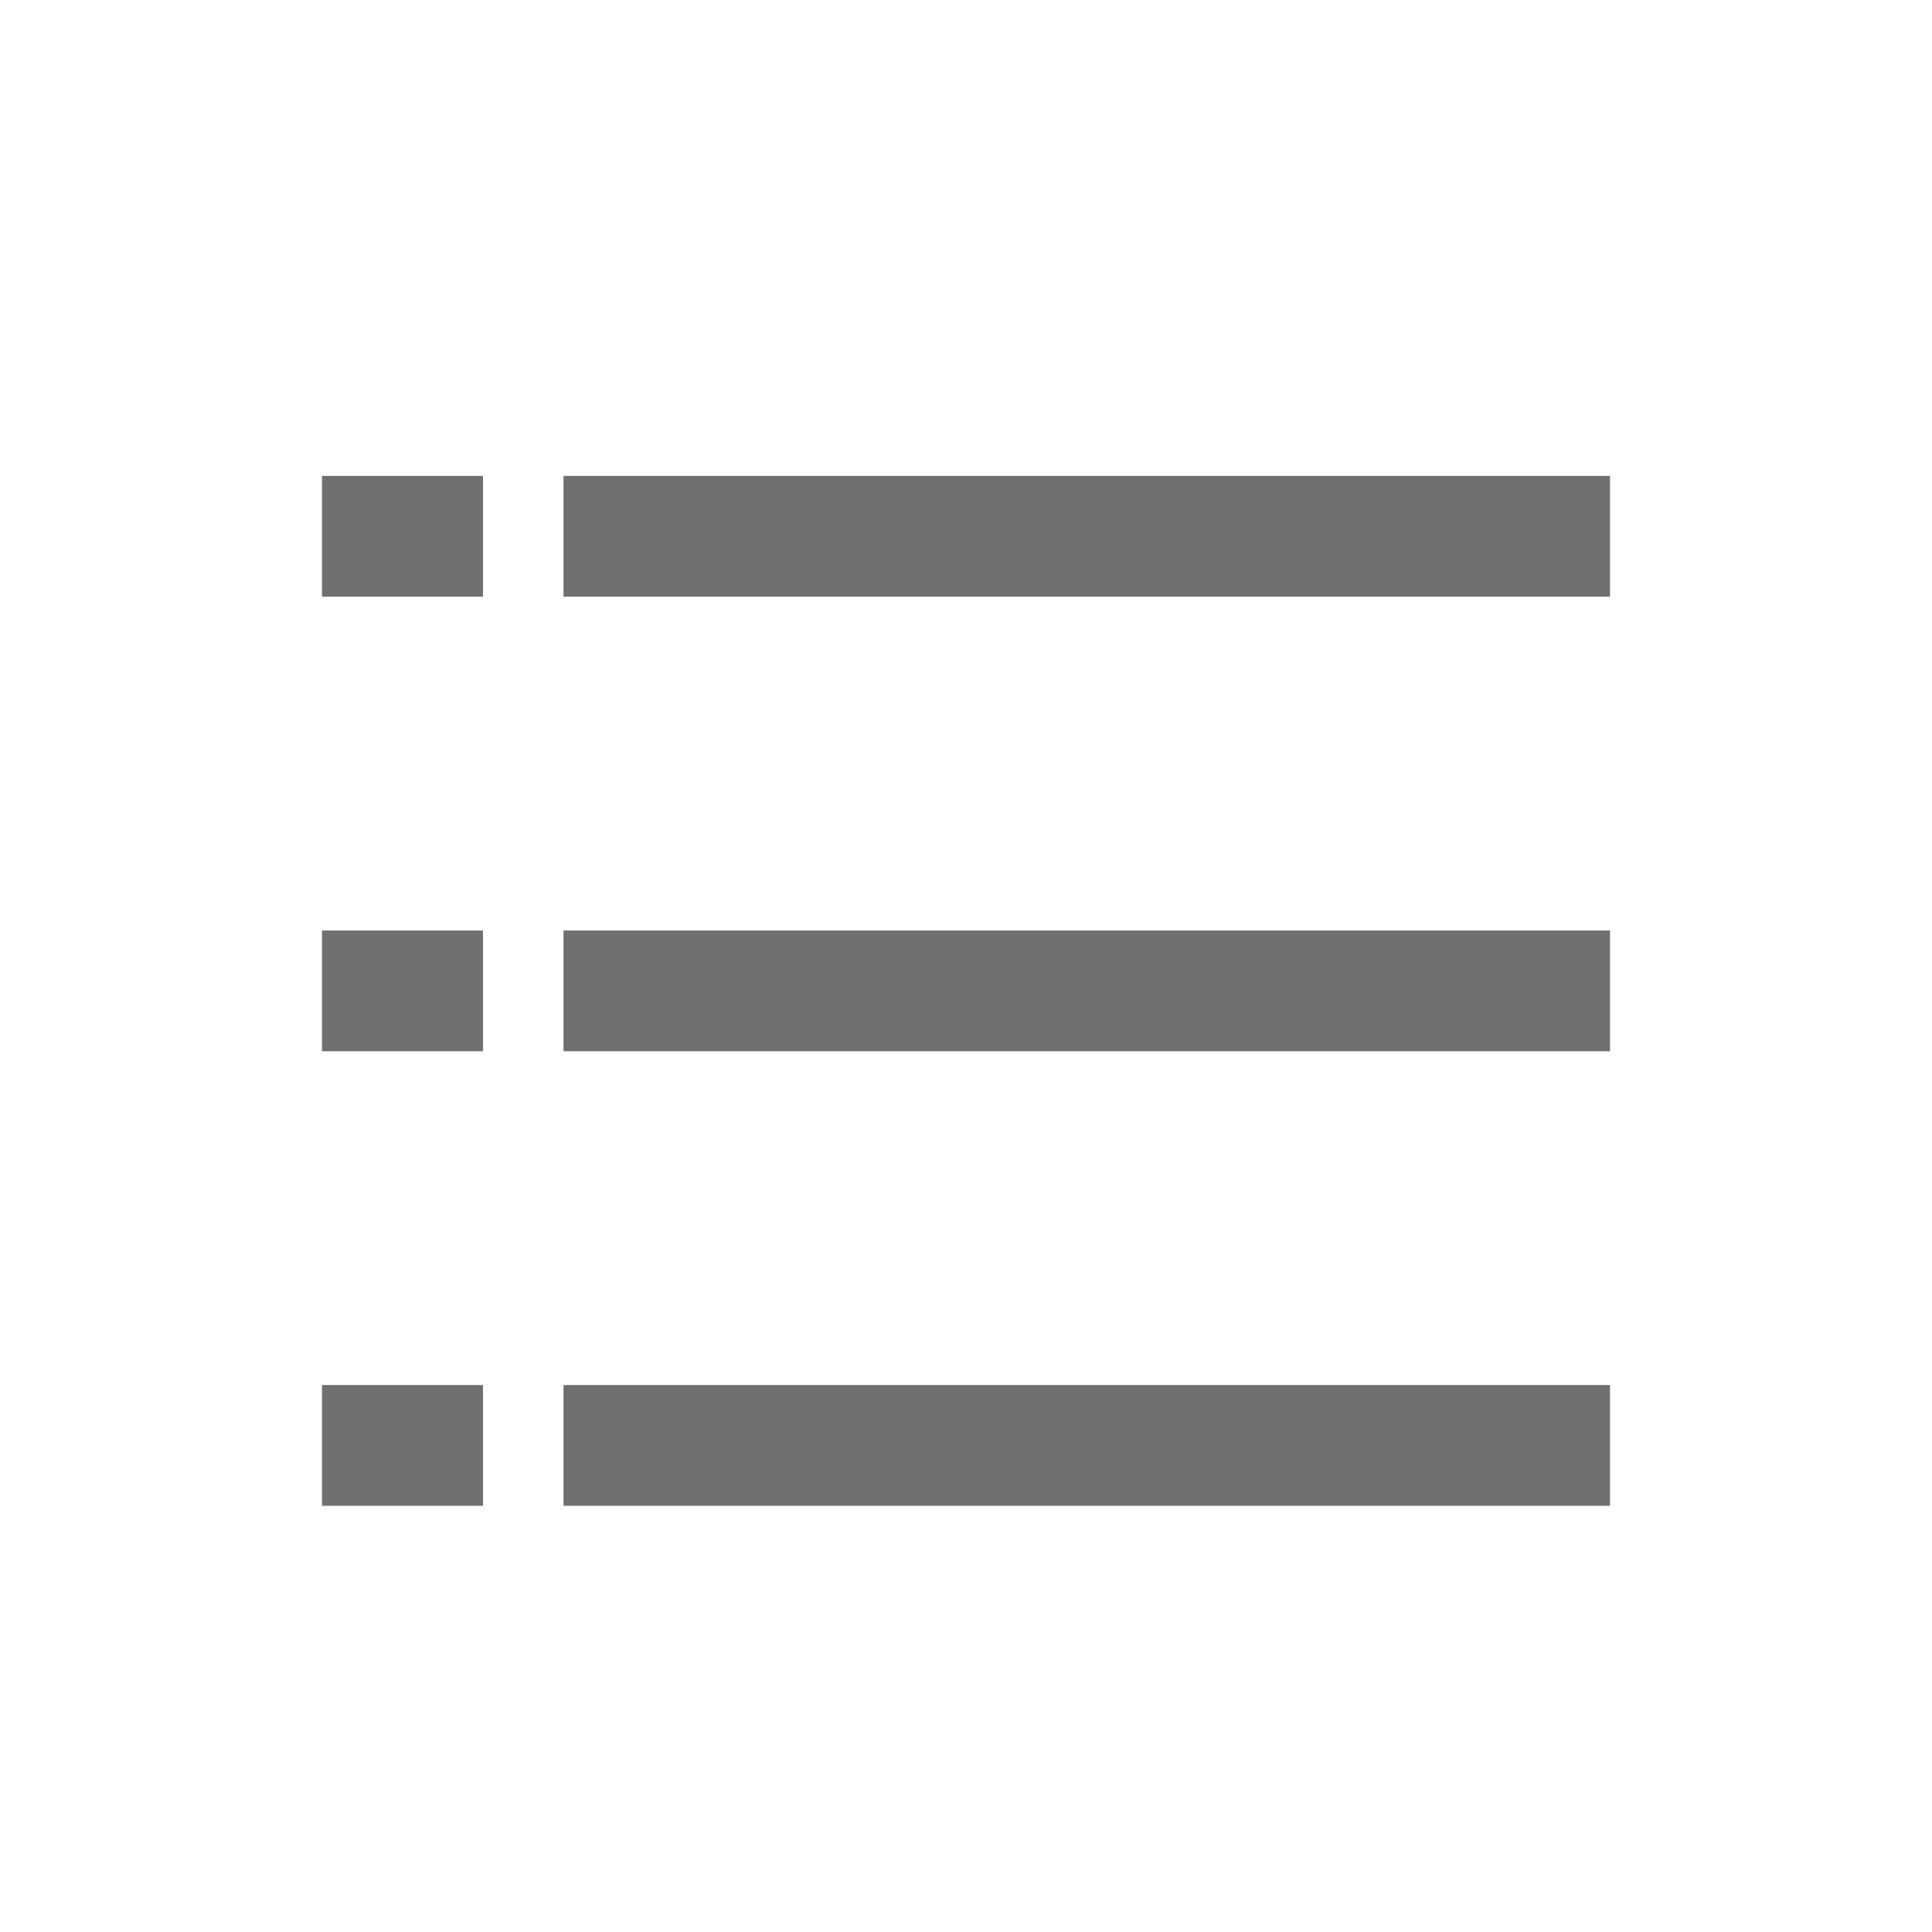 <svg t="1574685025771" class="icon" viewBox="0 0 1024 1024" version="1.1" xmlns="http://www.w3.org/2000/svg" p-id="5036" width="200" height="200"><path d="M256 734.101v64H170.667v-64h85.333z m597.333 0v64H298.667v-64h554.667zM256 493.184v64H170.667v-64h85.333z m597.333 0v64H298.667v-64h554.667zM256 252.245v64H170.667v-64h85.333z m597.333 0v64H298.667v-64h554.667z" p-id="5037" fill="#707070"></path></svg>